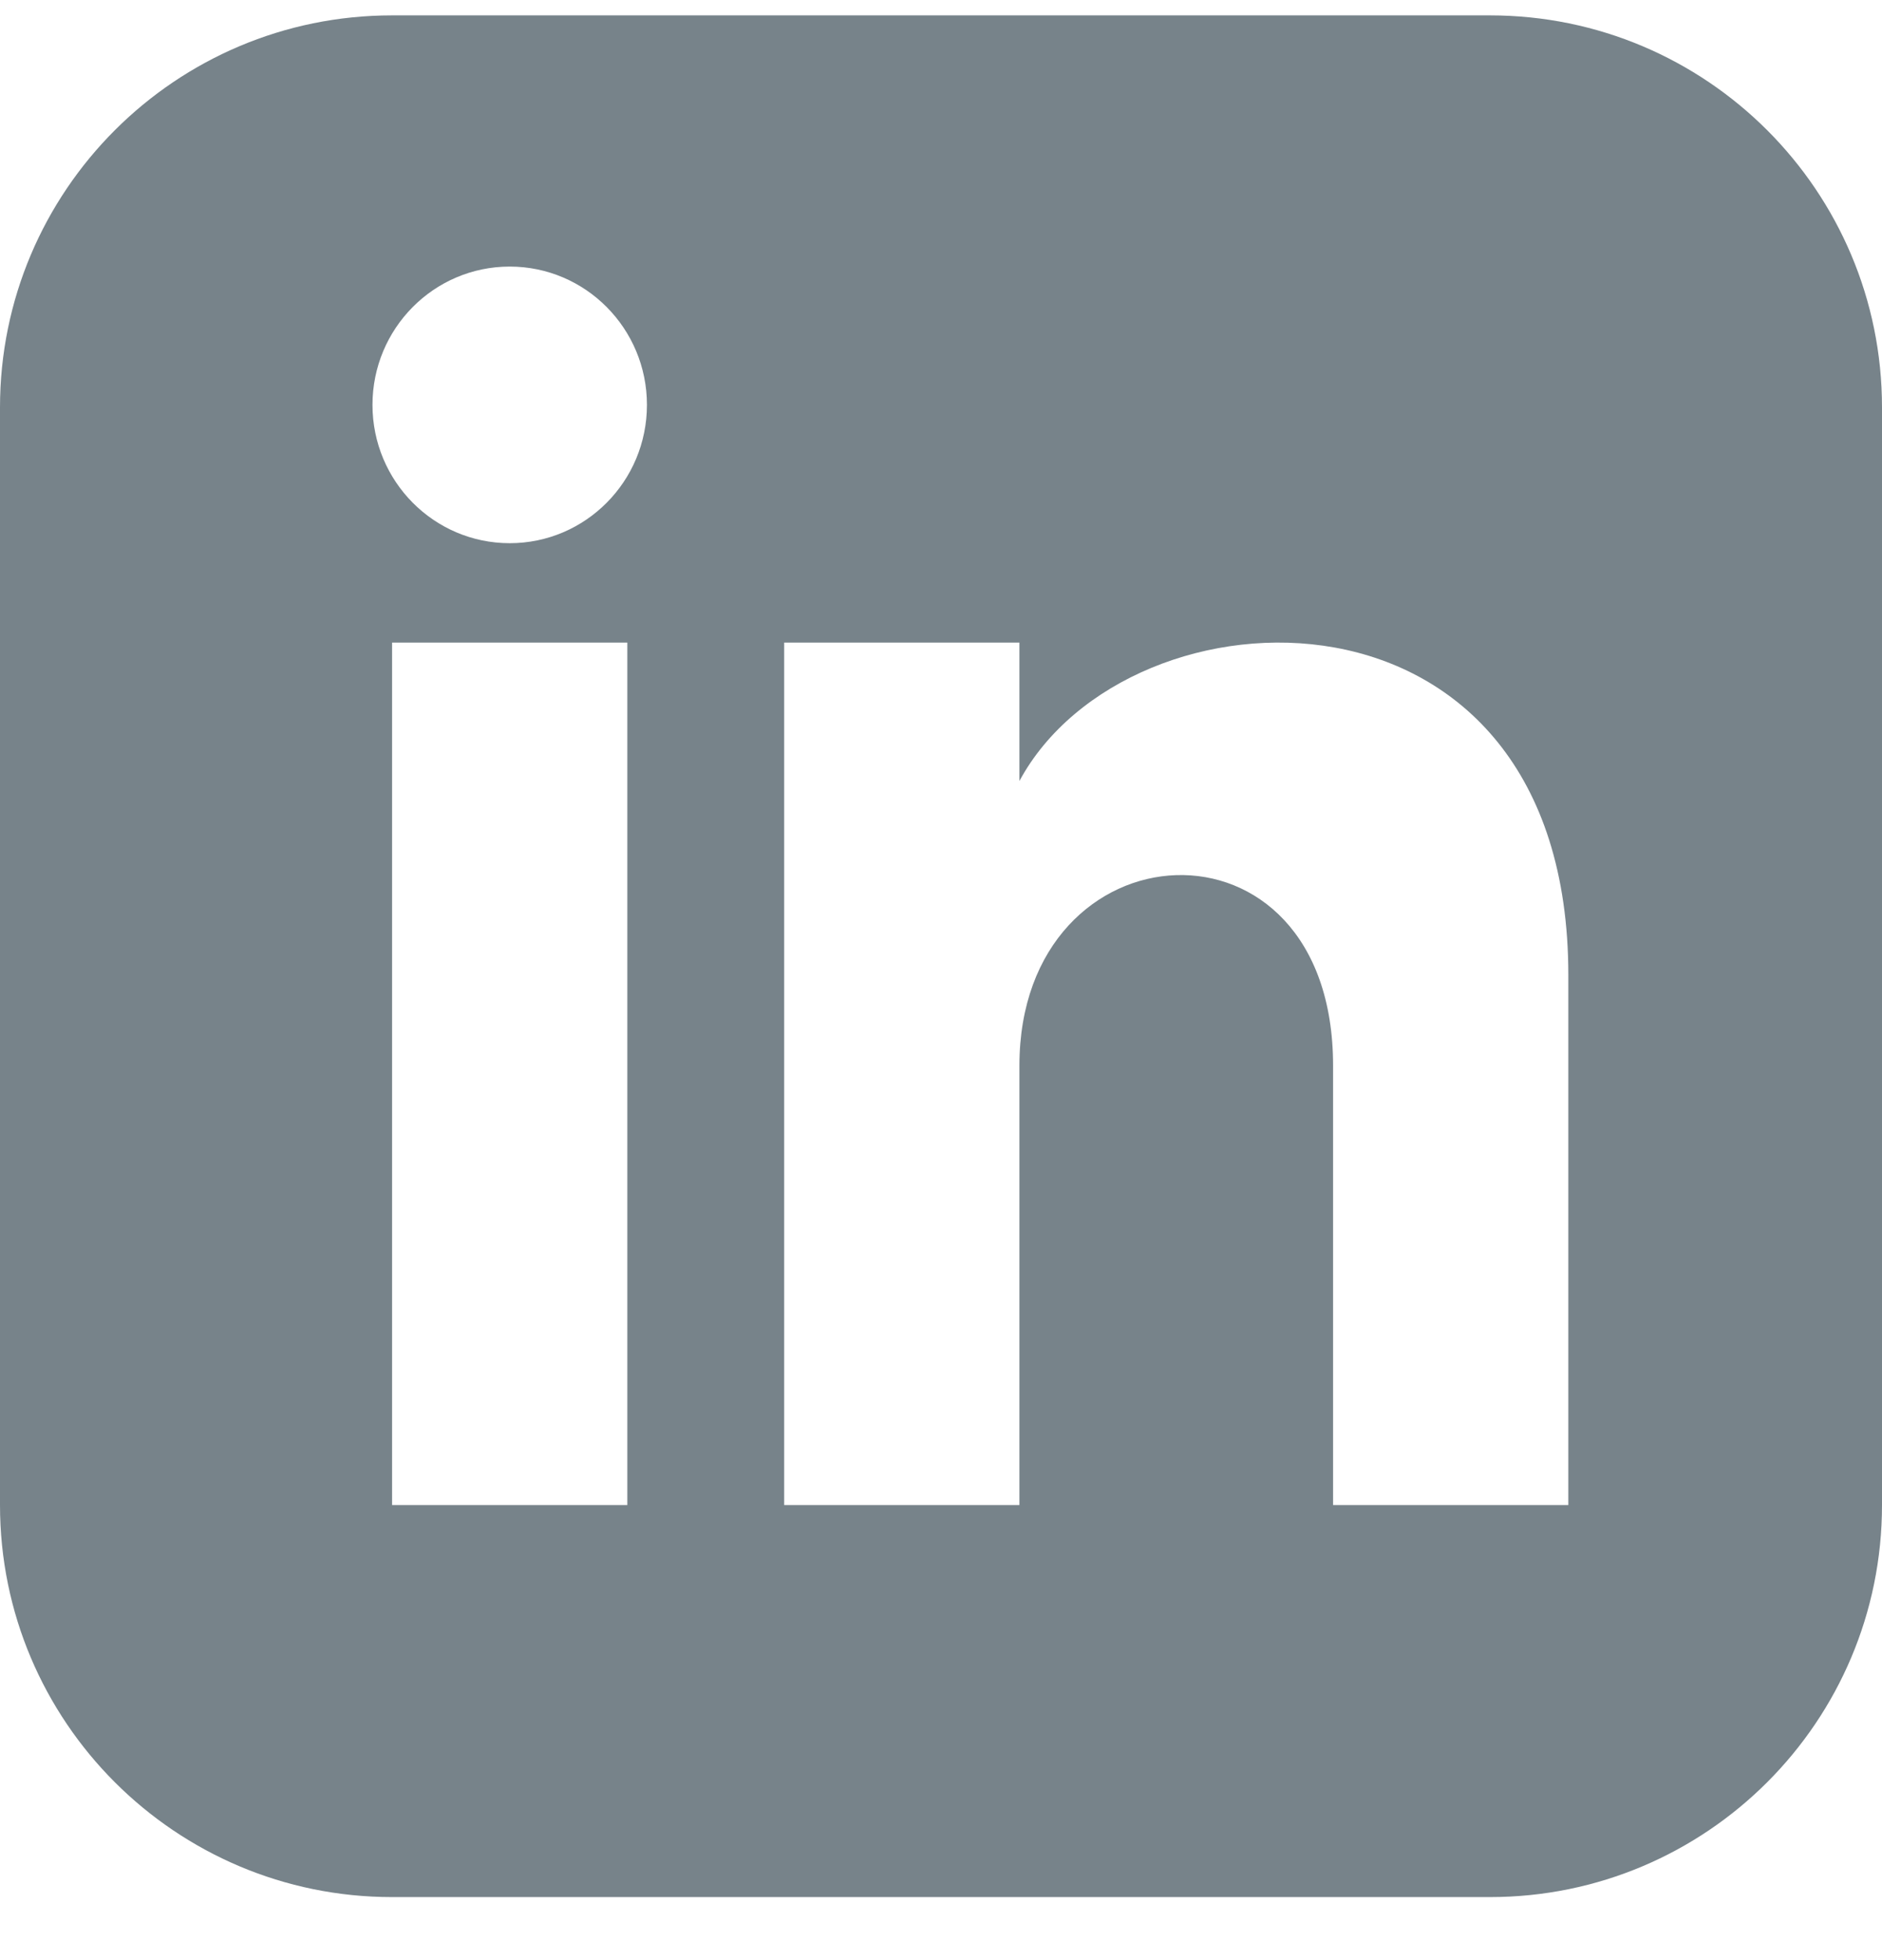 <?xml version="1.0" encoding="UTF-8"?>
<svg width="24px" height="25px" viewBox="0 0 24 25" version="1.1" xmlns="http://www.w3.org/2000/svg" xmlns:xlink="http://www.w3.org/1999/xlink">
    <!-- Generator: Sketch 48.2 (47327) - http://www.bohemiancoding.com/sketch -->
    <title>Shape</title>
    <desc>Created with Sketch.</desc>
    <defs></defs>
    <g id="project" stroke="none" stroke-width="1" fill="none" fill-rule="evenodd" transform="translate(-1227, -2196)">
        <path d="M1246,2196.196 L1232,2196.196 C1229.239,2196.196 1227,2198.435 1227,2201.196 L1227,2215.196 C1227,2217.957 1229.239,2220.196 1232,2220.196 L1246,2220.196 C1248.762,2220.196 1251,2217.957 1251,2215.196 L1251,2201.196 C1251,2198.435 1248.762,2196.196 1246,2196.196 Z M1235,2215.196 L1232,2215.196 L1232,2204.196 L1235,2204.196 L1235,2215.196 Z M1233.5,2202.928 C1232.534,2202.928 1231.75,2202.138 1231.75,2201.164 C1231.75,2200.19 1232.534,2199.4 1233.5,2199.4 C1234.466,2199.4 1235.25,2200.19 1235.25,2201.164 C1235.25,2202.138 1234.467,2202.928 1233.5,2202.928 Z M1247,2215.196 L1244,2215.196 L1244,2209.592 C1244,2206.224 1240,2206.479 1240,2209.592 L1240,2215.196 L1237,2215.196 L1237,2204.196 L1240,2204.196 L1240,2205.961 C1241.396,2203.375 1247,2203.184 1247,2208.437 L1247,2215.196 Z" id="Shape" fill="#77838A" fill-rule="nonzero"></path>
    </g>
</svg>